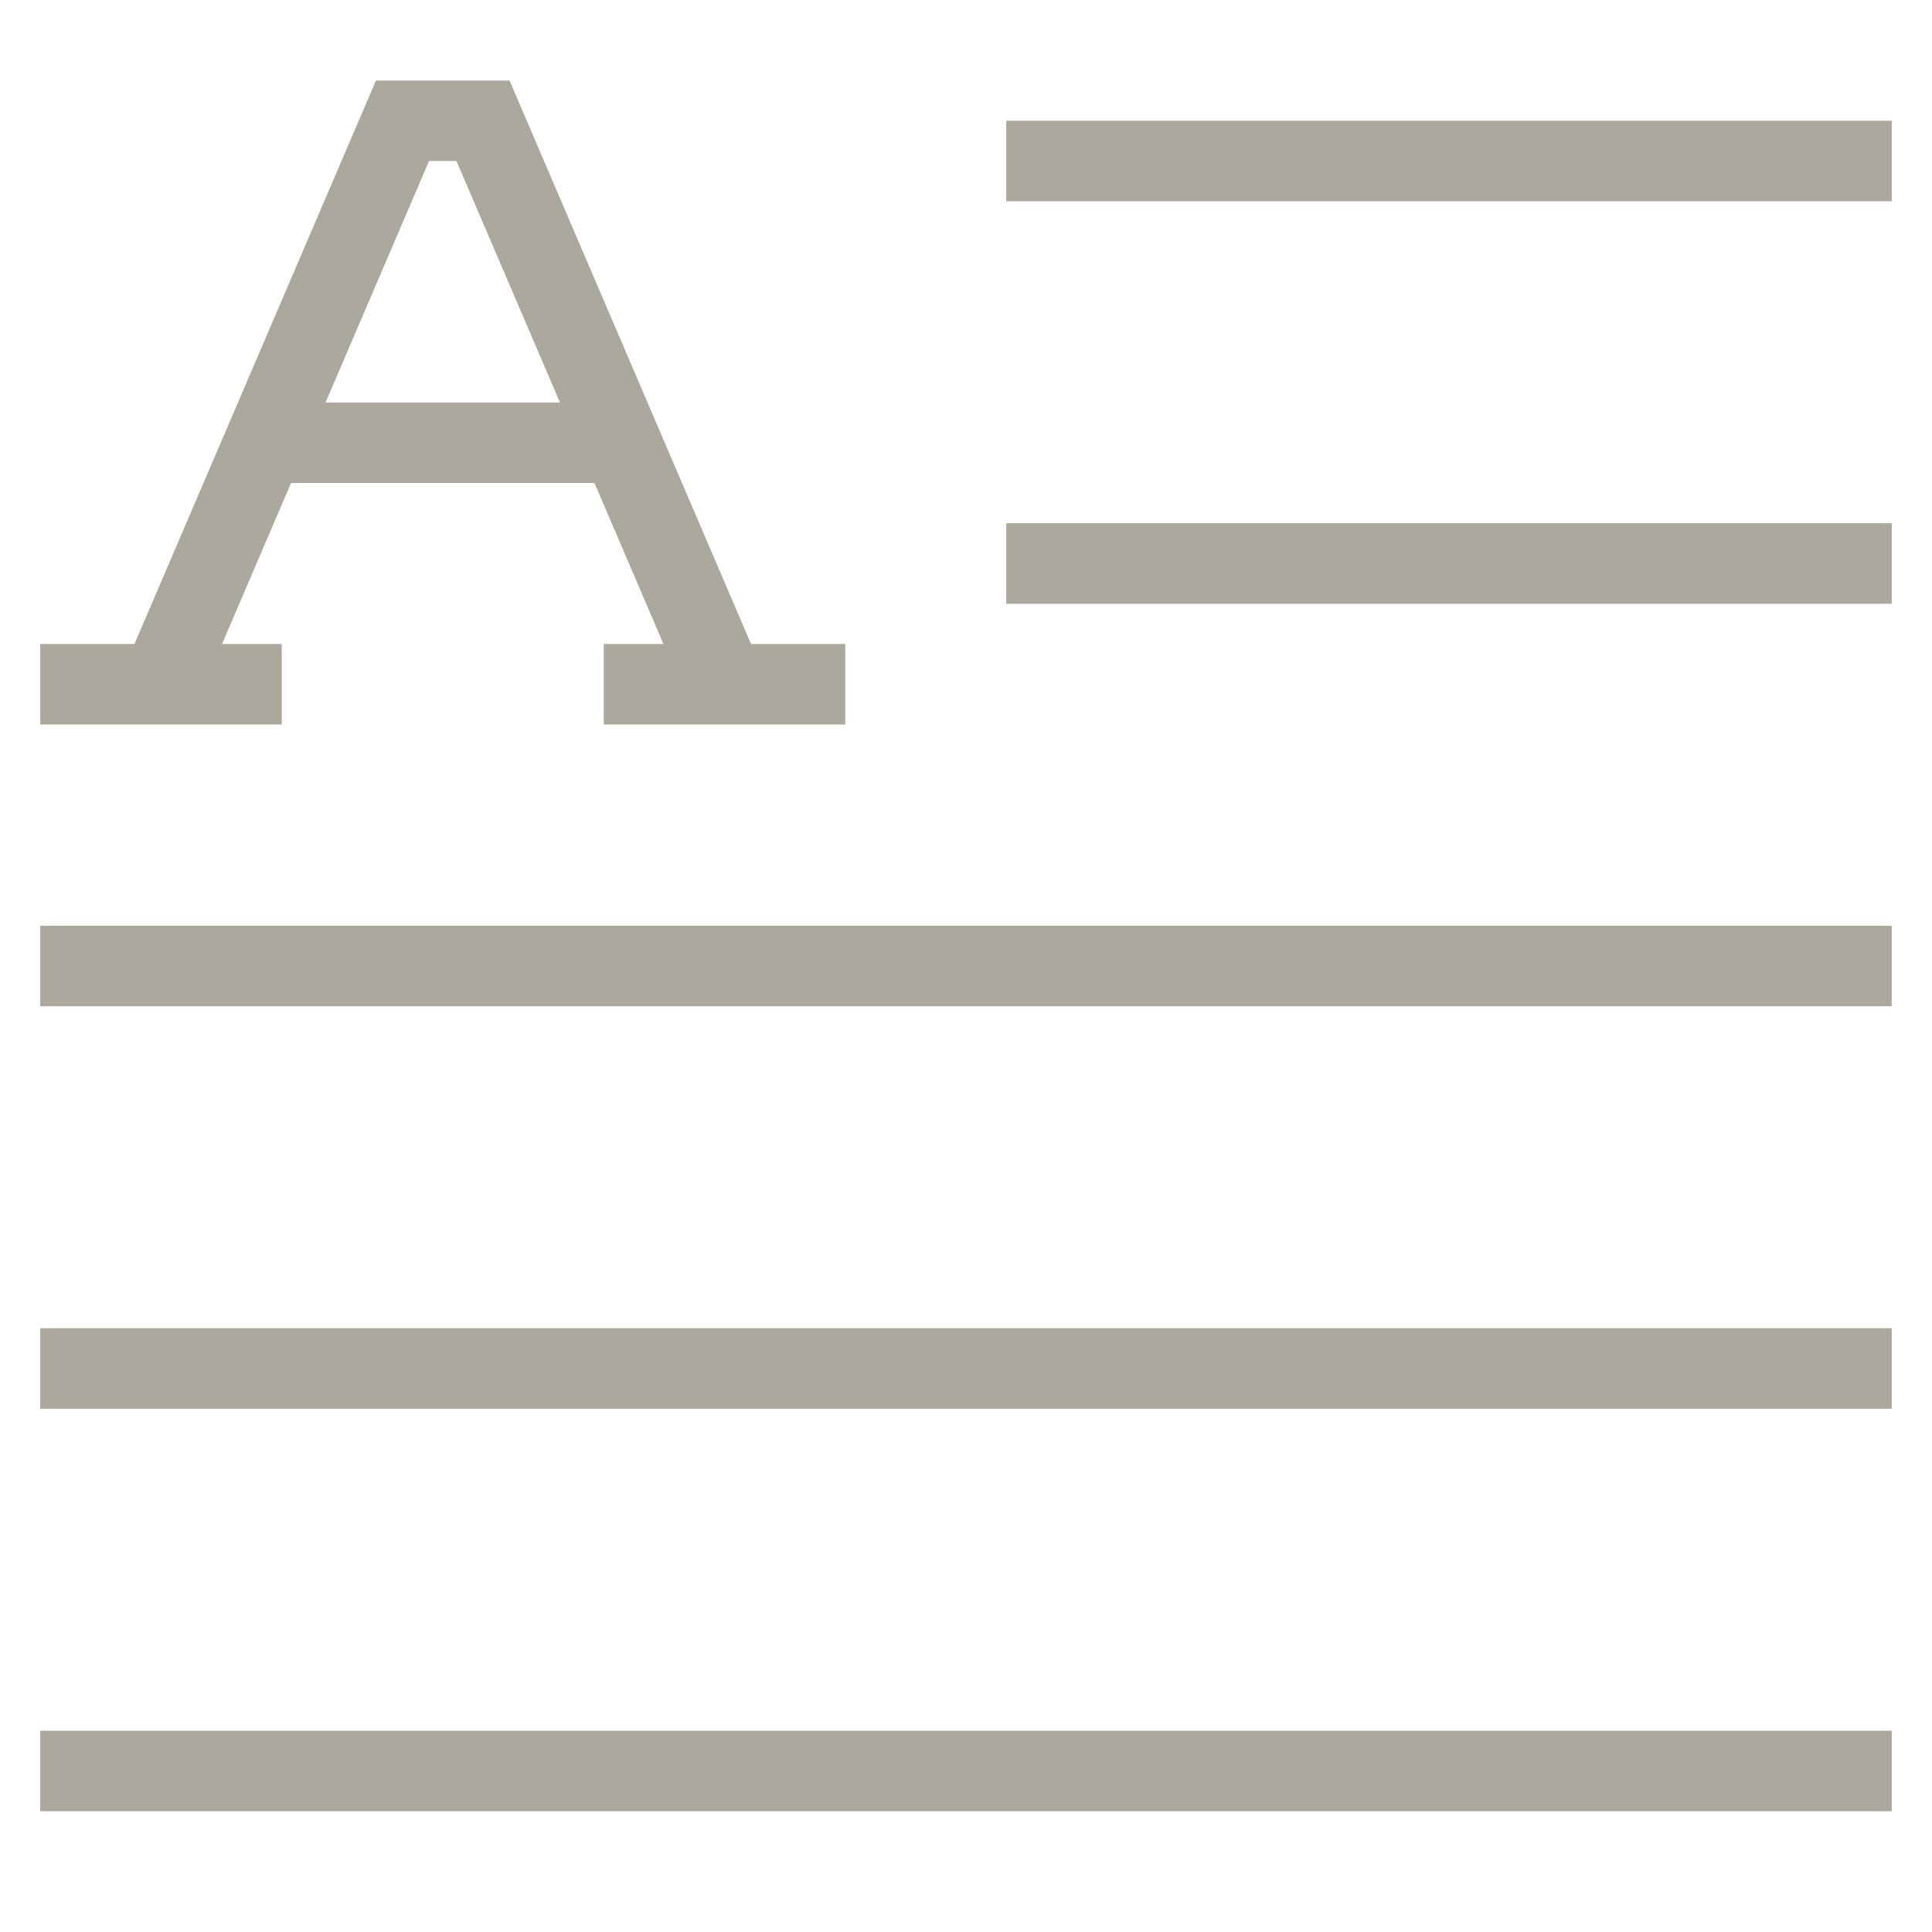 <svg version="1.1" xmlns="http://www.w3.org/2000/svg" xmlns:xlink="http://www.w3.org/1999/xlink" x="0px" y="0px" viewBox="0 0 48 48" xml:space="preserve" width="48" height="48"><g class="nc-icon-wrapper" fill="#aba89e"><line data-cap="butt" data-color="color-2" fill="none" stroke="#aba89e" stroke-width="2" stroke-miterlimit="10" x1="6.571" y1="11" x2="15.429" y2="11" stroke-linejoin="miter" stroke-linecap="butt"></line> <line fill="none" stroke="#aba89e" stroke-width="2" stroke-linecap="square" stroke-miterlimit="10" x1="26" y1="4" x2="46" y2="4" stroke-linejoin="miter"></line> <line fill="none" stroke="#aba89e" stroke-width="2" stroke-linecap="square" stroke-miterlimit="10" x1="26" y1="14" x2="46" y2="14" stroke-linejoin="miter"></line> <line fill="none" stroke="#aba89e" stroke-width="2" stroke-linecap="square" stroke-miterlimit="10" x1="2" y1="24" x2="46" y2="24" stroke-linejoin="miter"></line> <line fill="none" stroke="#aba89e" stroke-width="2" stroke-linecap="square" stroke-miterlimit="10" x1="2" y1="34" x2="46" y2="34" stroke-linejoin="miter"></line> <line fill="none" stroke="#aba89e" stroke-width="2" stroke-linecap="square" stroke-miterlimit="10" x1="2" y1="44" x2="46" y2="44" stroke-linejoin="miter"></line> <polyline data-cap="butt" data-color="color-2" fill="none" stroke="#aba89e" stroke-width="2" stroke-miterlimit="10" points="18,17 12,3 10,3 4,17 " stroke-linejoin="miter" stroke-linecap="butt"></polyline> <line data-color="color-2" fill="none" stroke="#aba89e" stroke-width="2" stroke-linecap="square" stroke-miterlimit="10" x1="2" y1="17" x2="6" y2="17" stroke-linejoin="miter"></line> <line data-color="color-2" fill="none" stroke="#aba89e" stroke-width="2" stroke-linecap="square" stroke-miterlimit="10" x1="16" y1="17" x2="20" y2="17" stroke-linejoin="miter"></line></g></svg>
